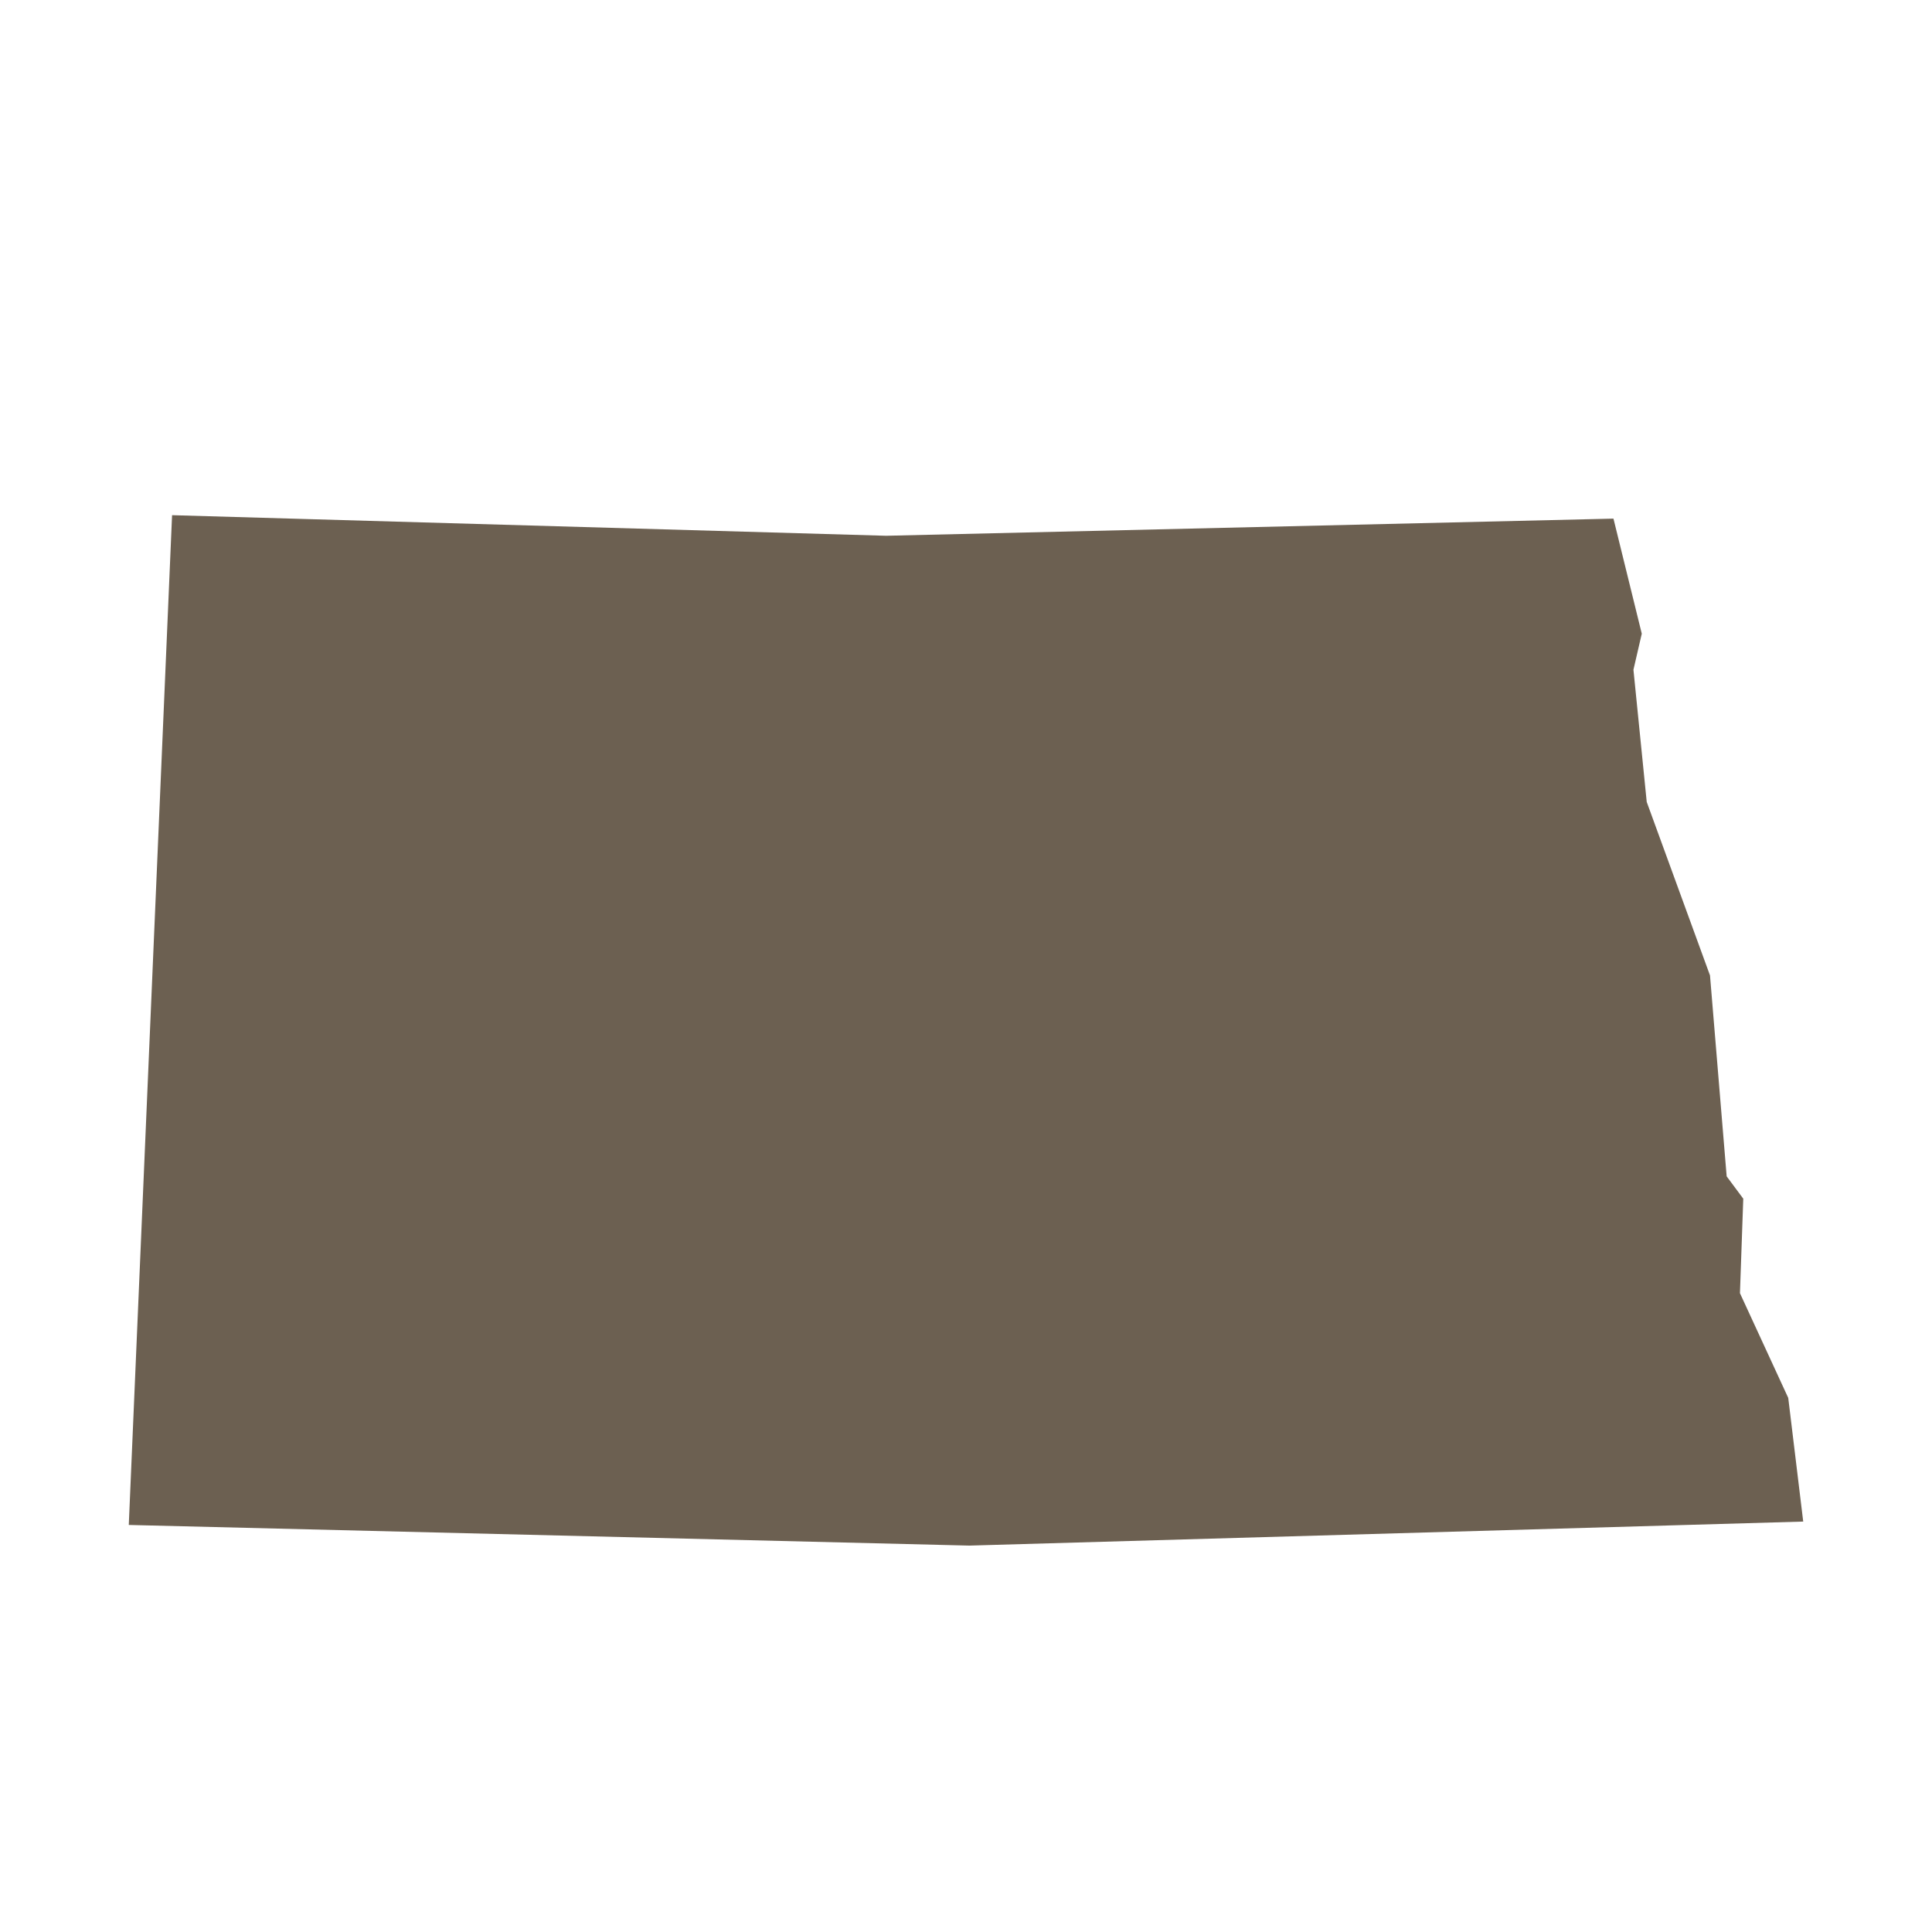 <svg width="32" height="32" viewBox="0 0 32 32" fill="none" xmlns="http://www.w3.org/2000/svg">
<path d="M29.867 25.202L16.055 25.6L2.133 25.258L2.85 8.533L14.677 8.874L26.724 8.59L27.193 10.496L27.055 11.093L27.275 13.283L28.323 16.156L28.599 19.484L28.874 19.854L28.819 21.419L29.619 23.154L29.867 25.202Z" fill="#6C6051"/>
</svg>

